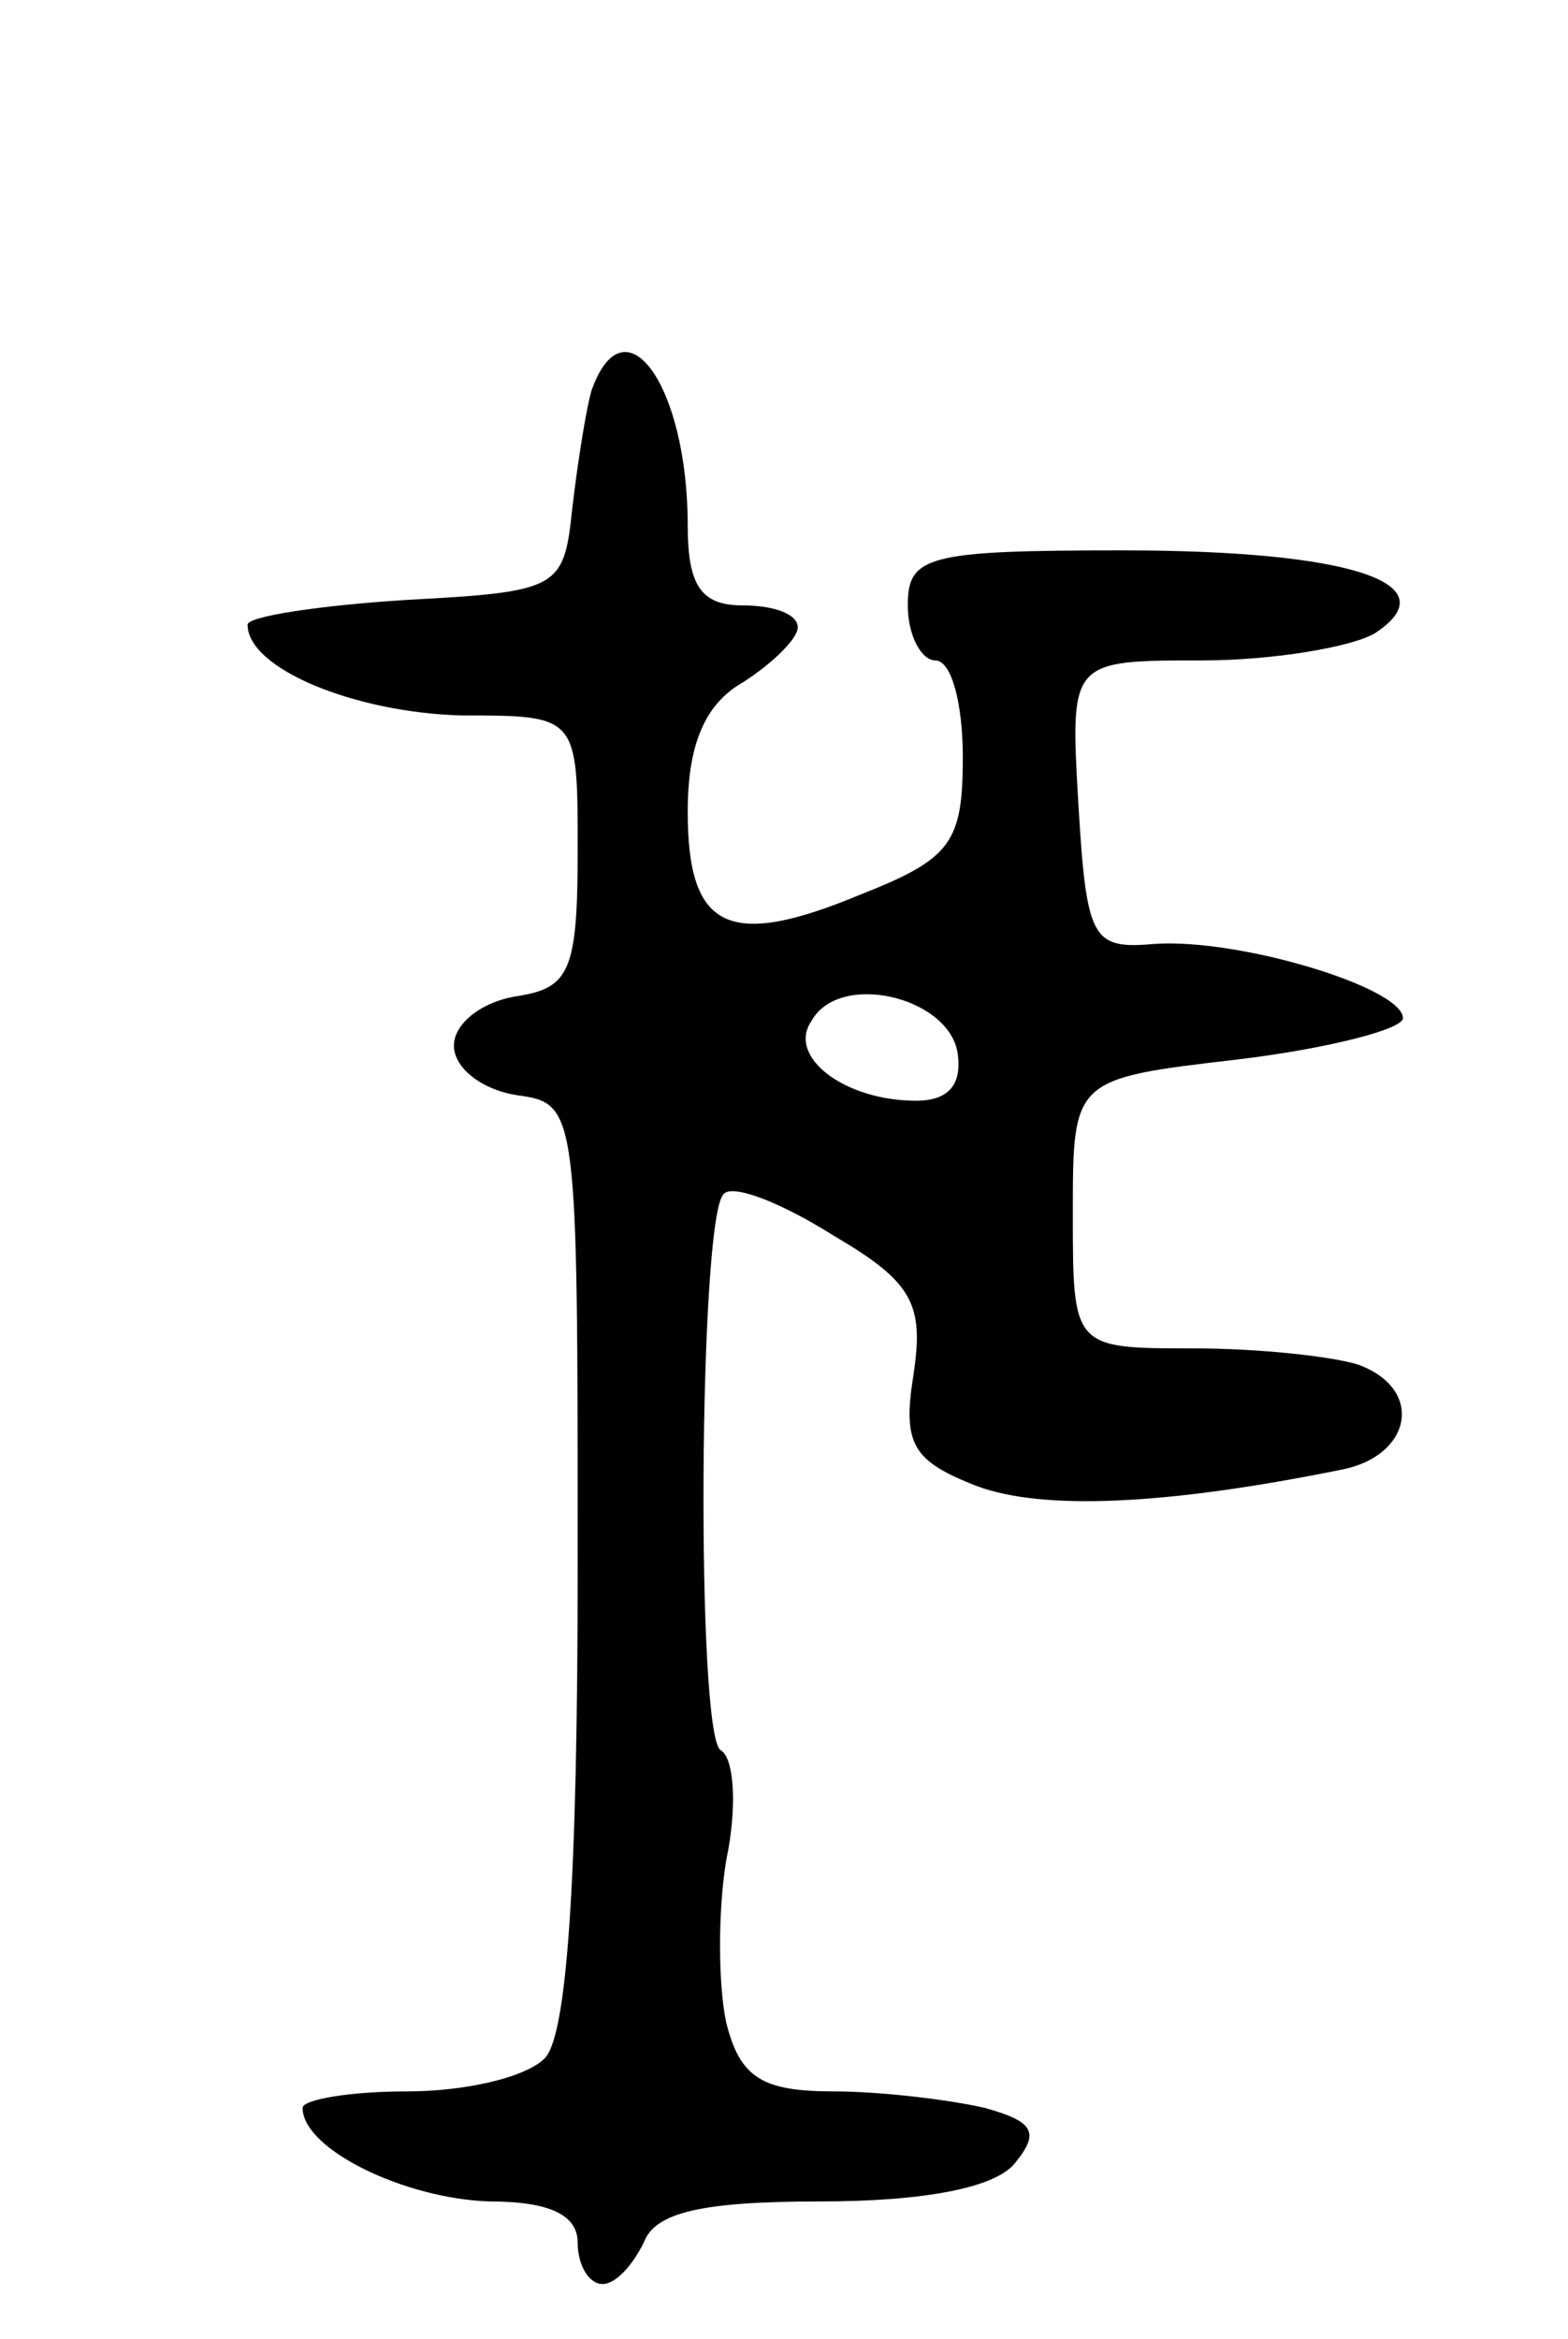 <svg version="1.0" xmlns="http://www.w3.org/2000/svg"
 width="57pt" height="85pt" viewBox="0 0 57 85"
 preserveAspectRatio="xMidYMid meet">
<g transform="translate(0,85) scale(0.1,-0.1)"
fill="#000000" stroke="none">
<path d="M215 708 c-2 -7 -5 -26 -7 -43 -3 -29 -5 -30 -60 -33 -32 -2 -58 -6
-58 -9 0 -16 39 -32 78 -33 42 0 42 0 42 -49 0 -44 -3 -50 -22 -53 -13 -2 -23
-10 -23 -18 0 -8 10 -16 23 -18 22 -3 22 -5 22 -171 0 -116 -4 -171 -12 -179
-7 -7 -29 -12 -50 -12 -21 0 -38 -3 -38 -6 0 -15 37 -33 68 -34 22 0 32 -5 32
-15 0 -8 4 -15 9 -15 5 0 11 7 15 15 4 11 21 15 64 15 38 0 64 5 71 14 9 11 7
15 -11 20 -13 3 -38 6 -55 6 -26 0 -34 5 -39 25 -3 14 -3 41 0 59 4 19 3 37
-2 40 -9 5 -8 193 1 202 3 4 21 -3 40 -15 29 -17 33 -25 29 -51 -4 -25 0 -31
23 -40 24 -9 69 -7 133 6 25 5 30 29 6 38 -9 3 -36 6 -60 6 -44 0 -44 0 -44
49 0 49 0 49 60 56 33 4 60 11 60 15 0 11 -59 29 -90 27 -23 -2 -25 1 -28 51
-3 52 -3 52 45 52 26 0 55 5 63 10 27 18 -9 30 -92 30 -71 0 -78 -2 -78 -20 0
-11 5 -20 10 -20 6 0 10 -16 10 -35 0 -31 -4 -37 -37 -50 -48 -20 -63 -13 -63
30 0 24 6 39 20 47 11 7 20 16 20 20 0 5 -9 8 -20 8 -15 0 -20 7 -20 29 0 51
-23 83 -35 49z m133 -240 c2 -12 -3 -18 -15 -18 -26 0 -47 16 -38 29 10 18 49
9 53 -11z"/>
</g>
</svg>
